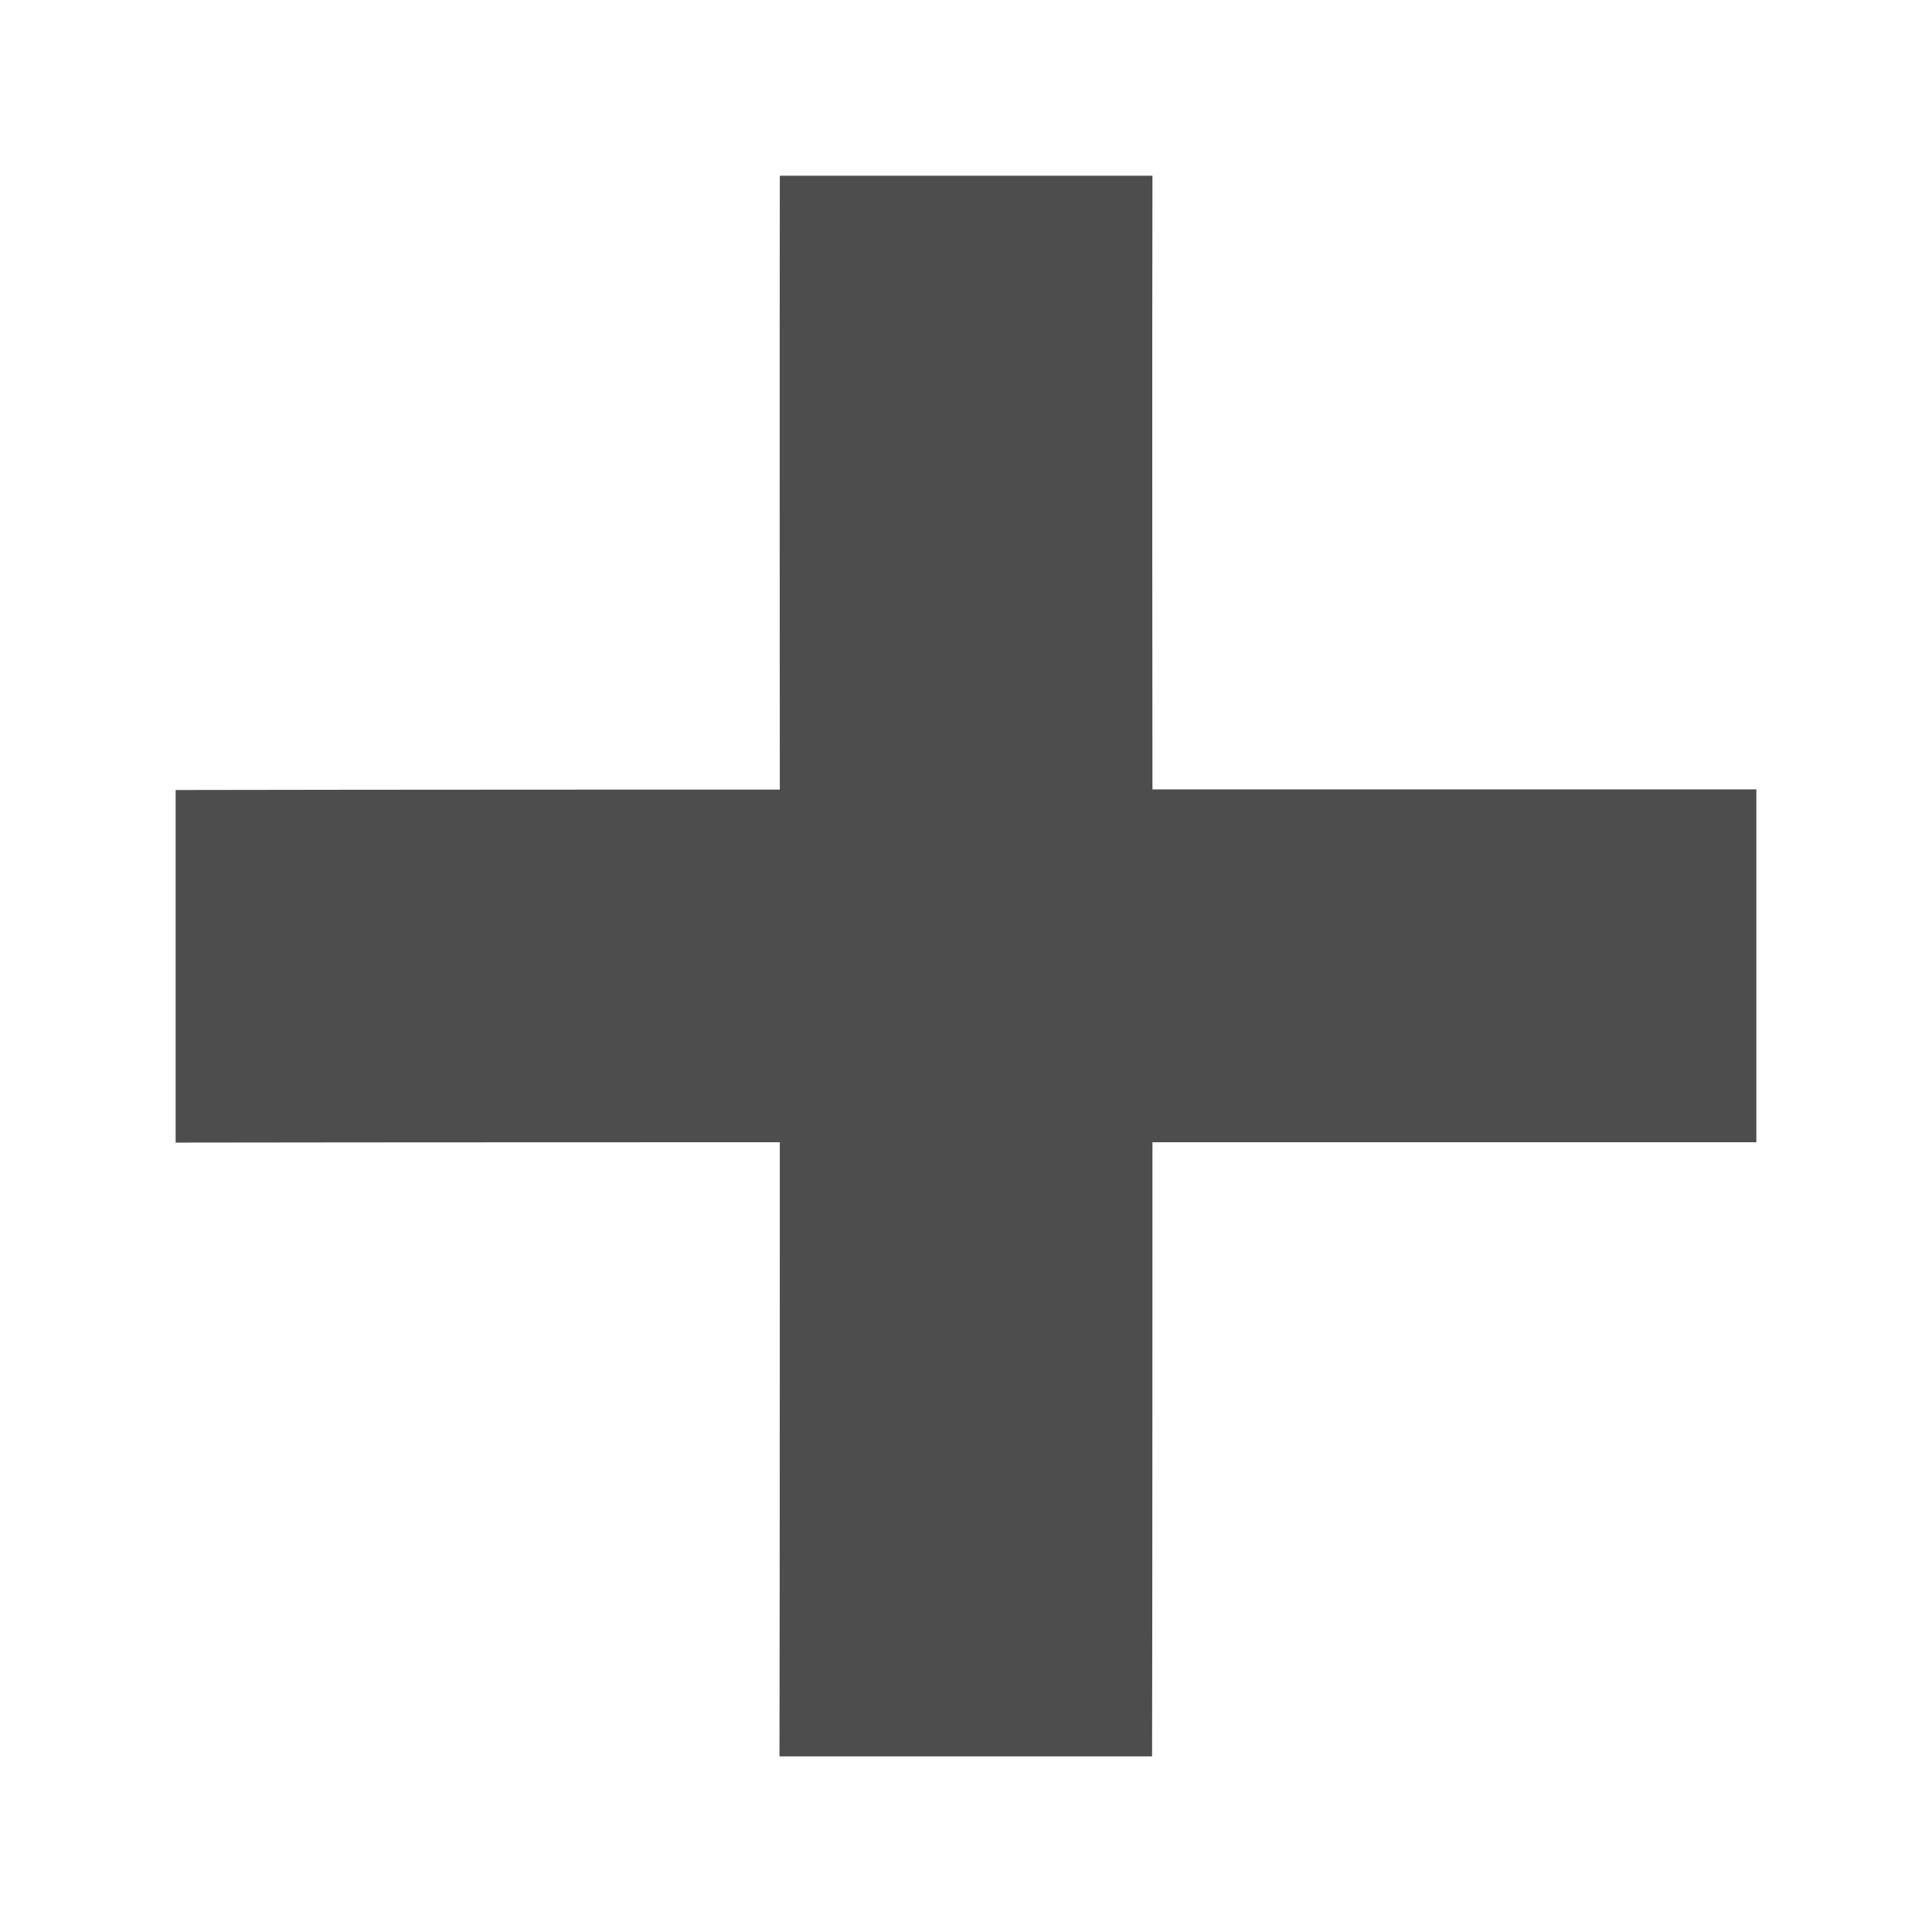 <?xml version="1.0" encoding="UTF-8" standalone="no"?>
<svg xmlns="http://www.w3.org/2000/svg" width="22" height="22" version="1.1">
 <g transform="translate(-326,-534.362)">
  <path style="fill:#4d4d4d;fill-opacity:1" d="m 339.123,536.363 -4.243,0 c -0.004,1.925 0,6.99 0,6.99 0,0 -4.603,0 -6.88,0.005 l 0,4.015 c 2.277,-0.004 6.88,-0.004 6.88,-0.004 0,0 0,5.059 -0.004,6.993 l 4.243,0 c 0.004,-1.934 0.004,-6.993 0.004,-6.993 0,0 4.6,0 6.877,0 l 0,-4.018 c -2.277,0 -6.877,0 -6.877,0 0,0 -0.005,-5.064 0,-6.99 z"/>
 </g>
</svg>
